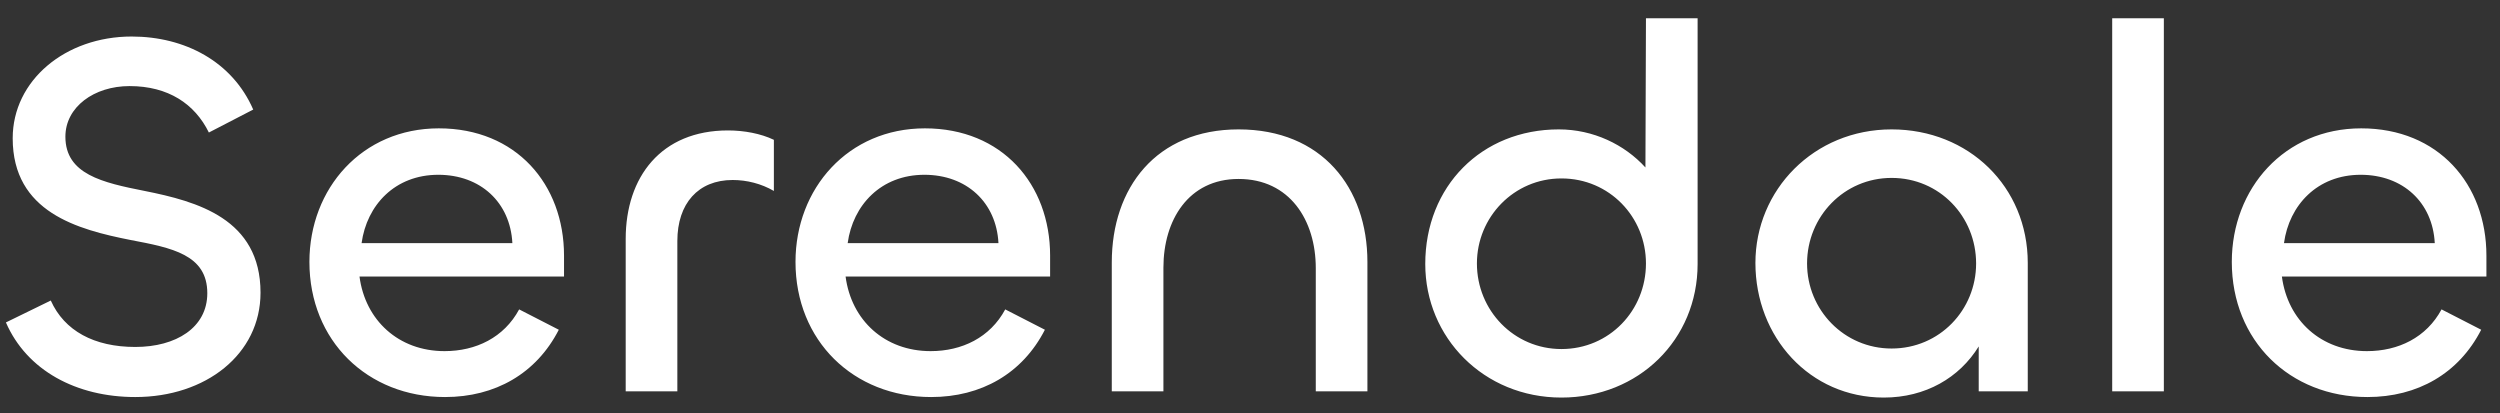 <svg width="115" height="19" viewBox="0 0 115 19" fill="none" xmlns="http://www.w3.org/2000/svg">
    <rect x="0" y="0" width="115" height="19" fill="#333333" stroke="none"/>
    <path d="M6.224 18.264C9.464 18.264 11.984 16.296 11.984 13.464C11.984 10.056 9.056 9.264 6.656 8.784C4.712 8.4 3.008 8.016 3.008 6.288C3.008 4.92 4.328 3.96 5.96 3.96C7.736 3.96 8.96 4.776 9.608 6.096L11.648 5.04C10.688 2.832 8.504 1.68 6.056 1.68C3.008 1.68 0.584 3.696 0.584 6.36C0.584 9.768 3.584 10.56 6.008 11.04C7.904 11.4 9.536 11.712 9.536 13.488C9.536 15.072 8.096 15.96 6.224 15.96C4.328 15.96 2.96 15.216 2.336 13.824L0.272 14.832C1.232 17.04 3.512 18.264 6.224 18.264ZM20.473 18.264C22.777 18.264 24.673 17.184 25.705 15.168L23.881 14.232C23.185 15.528 21.889 16.152 20.449 16.152C18.337 16.152 16.801 14.736 16.537 12.72H25.945V11.76C25.945 8.472 23.737 5.904 20.185 5.904C16.657 5.904 14.233 8.664 14.233 12.048C14.233 15.672 16.897 18.264 20.473 18.264ZM16.633 11.184C16.873 9.432 18.169 8.04 20.161 8.04C22.105 8.04 23.473 9.312 23.569 11.184H16.633ZM31.158 18V11.088C31.158 9.36 32.118 8.28 33.702 8.28C34.35 8.28 35.022 8.448 35.598 8.784V6.432C34.998 6.144 34.23 6 33.486 6C30.414 6 28.782 8.136 28.782 10.992V18H31.158ZM42.833 18.264C45.137 18.264 47.033 17.184 48.065 15.168L46.241 14.232C45.545 15.528 44.249 16.152 42.809 16.152C40.697 16.152 39.161 14.736 38.897 12.72H48.305V11.76C48.305 8.472 46.097 5.904 42.545 5.904C39.017 5.904 36.593 8.664 36.593 12.048C36.593 15.672 39.257 18.264 42.833 18.264ZM38.993 11.184C39.233 9.432 40.529 8.04 42.521 8.04C44.465 8.04 45.833 9.312 45.929 11.184H38.993ZM56.974 8.232C59.325 8.232 60.526 10.128 60.526 12.336V18H62.901V12.048C62.901 8.64 60.813 5.952 56.974 5.952C53.181 5.952 51.142 8.64 51.142 12.072V18H53.517V12.312C53.517 10.128 54.669 8.232 56.974 8.232ZM71.826 18.288C75.378 18.288 78.09 15.624 78.09 12.144V0.84H75.714L75.69 7.704C74.73 6.648 73.29 5.952 71.706 5.952C68.154 5.952 65.562 8.568 65.562 12.144C65.562 15.528 68.25 18.288 71.826 18.288ZM71.826 16.056C69.642 16.056 67.938 14.28 67.938 12.12C67.938 9.984 69.642 8.208 71.826 8.208C74.034 8.208 75.714 9.984 75.714 12.12C75.714 14.28 74.034 16.056 71.826 16.056ZM86.653 18.288C88.573 18.288 90.133 17.376 91.021 15.936V18H93.277V12.096C93.277 8.592 90.565 5.952 87.013 5.952C83.437 5.952 80.749 8.736 80.749 12.096C80.749 15.504 83.245 18.288 86.653 18.288ZM87.013 16.032C84.829 16.032 83.125 14.256 83.125 12.12C83.125 9.96 84.829 8.184 87.013 8.184C89.221 8.184 90.901 9.96 90.901 12.12C90.901 14.256 89.221 16.032 87.013 16.032ZM97.161 0.84V18H99.537V0.84H97.161ZM108.903 18.264C111.207 18.264 113.103 17.184 114.135 15.168L112.311 14.232C111.615 15.528 110.319 16.152 108.879 16.152C106.767 16.152 105.231 14.736 104.967 12.72H114.375V11.76C114.375 8.472 112.167 5.904 108.615 5.904C105.087 5.904 102.663 8.664 102.663 12.048C102.663 15.672 105.327 18.264 108.903 18.264ZM105.063 11.184C105.303 9.432 106.599 8.04 108.591 8.04C110.535 8.04 111.903 9.312 111.999 11.184H105.063Z" fill="white"/>
</svg>
